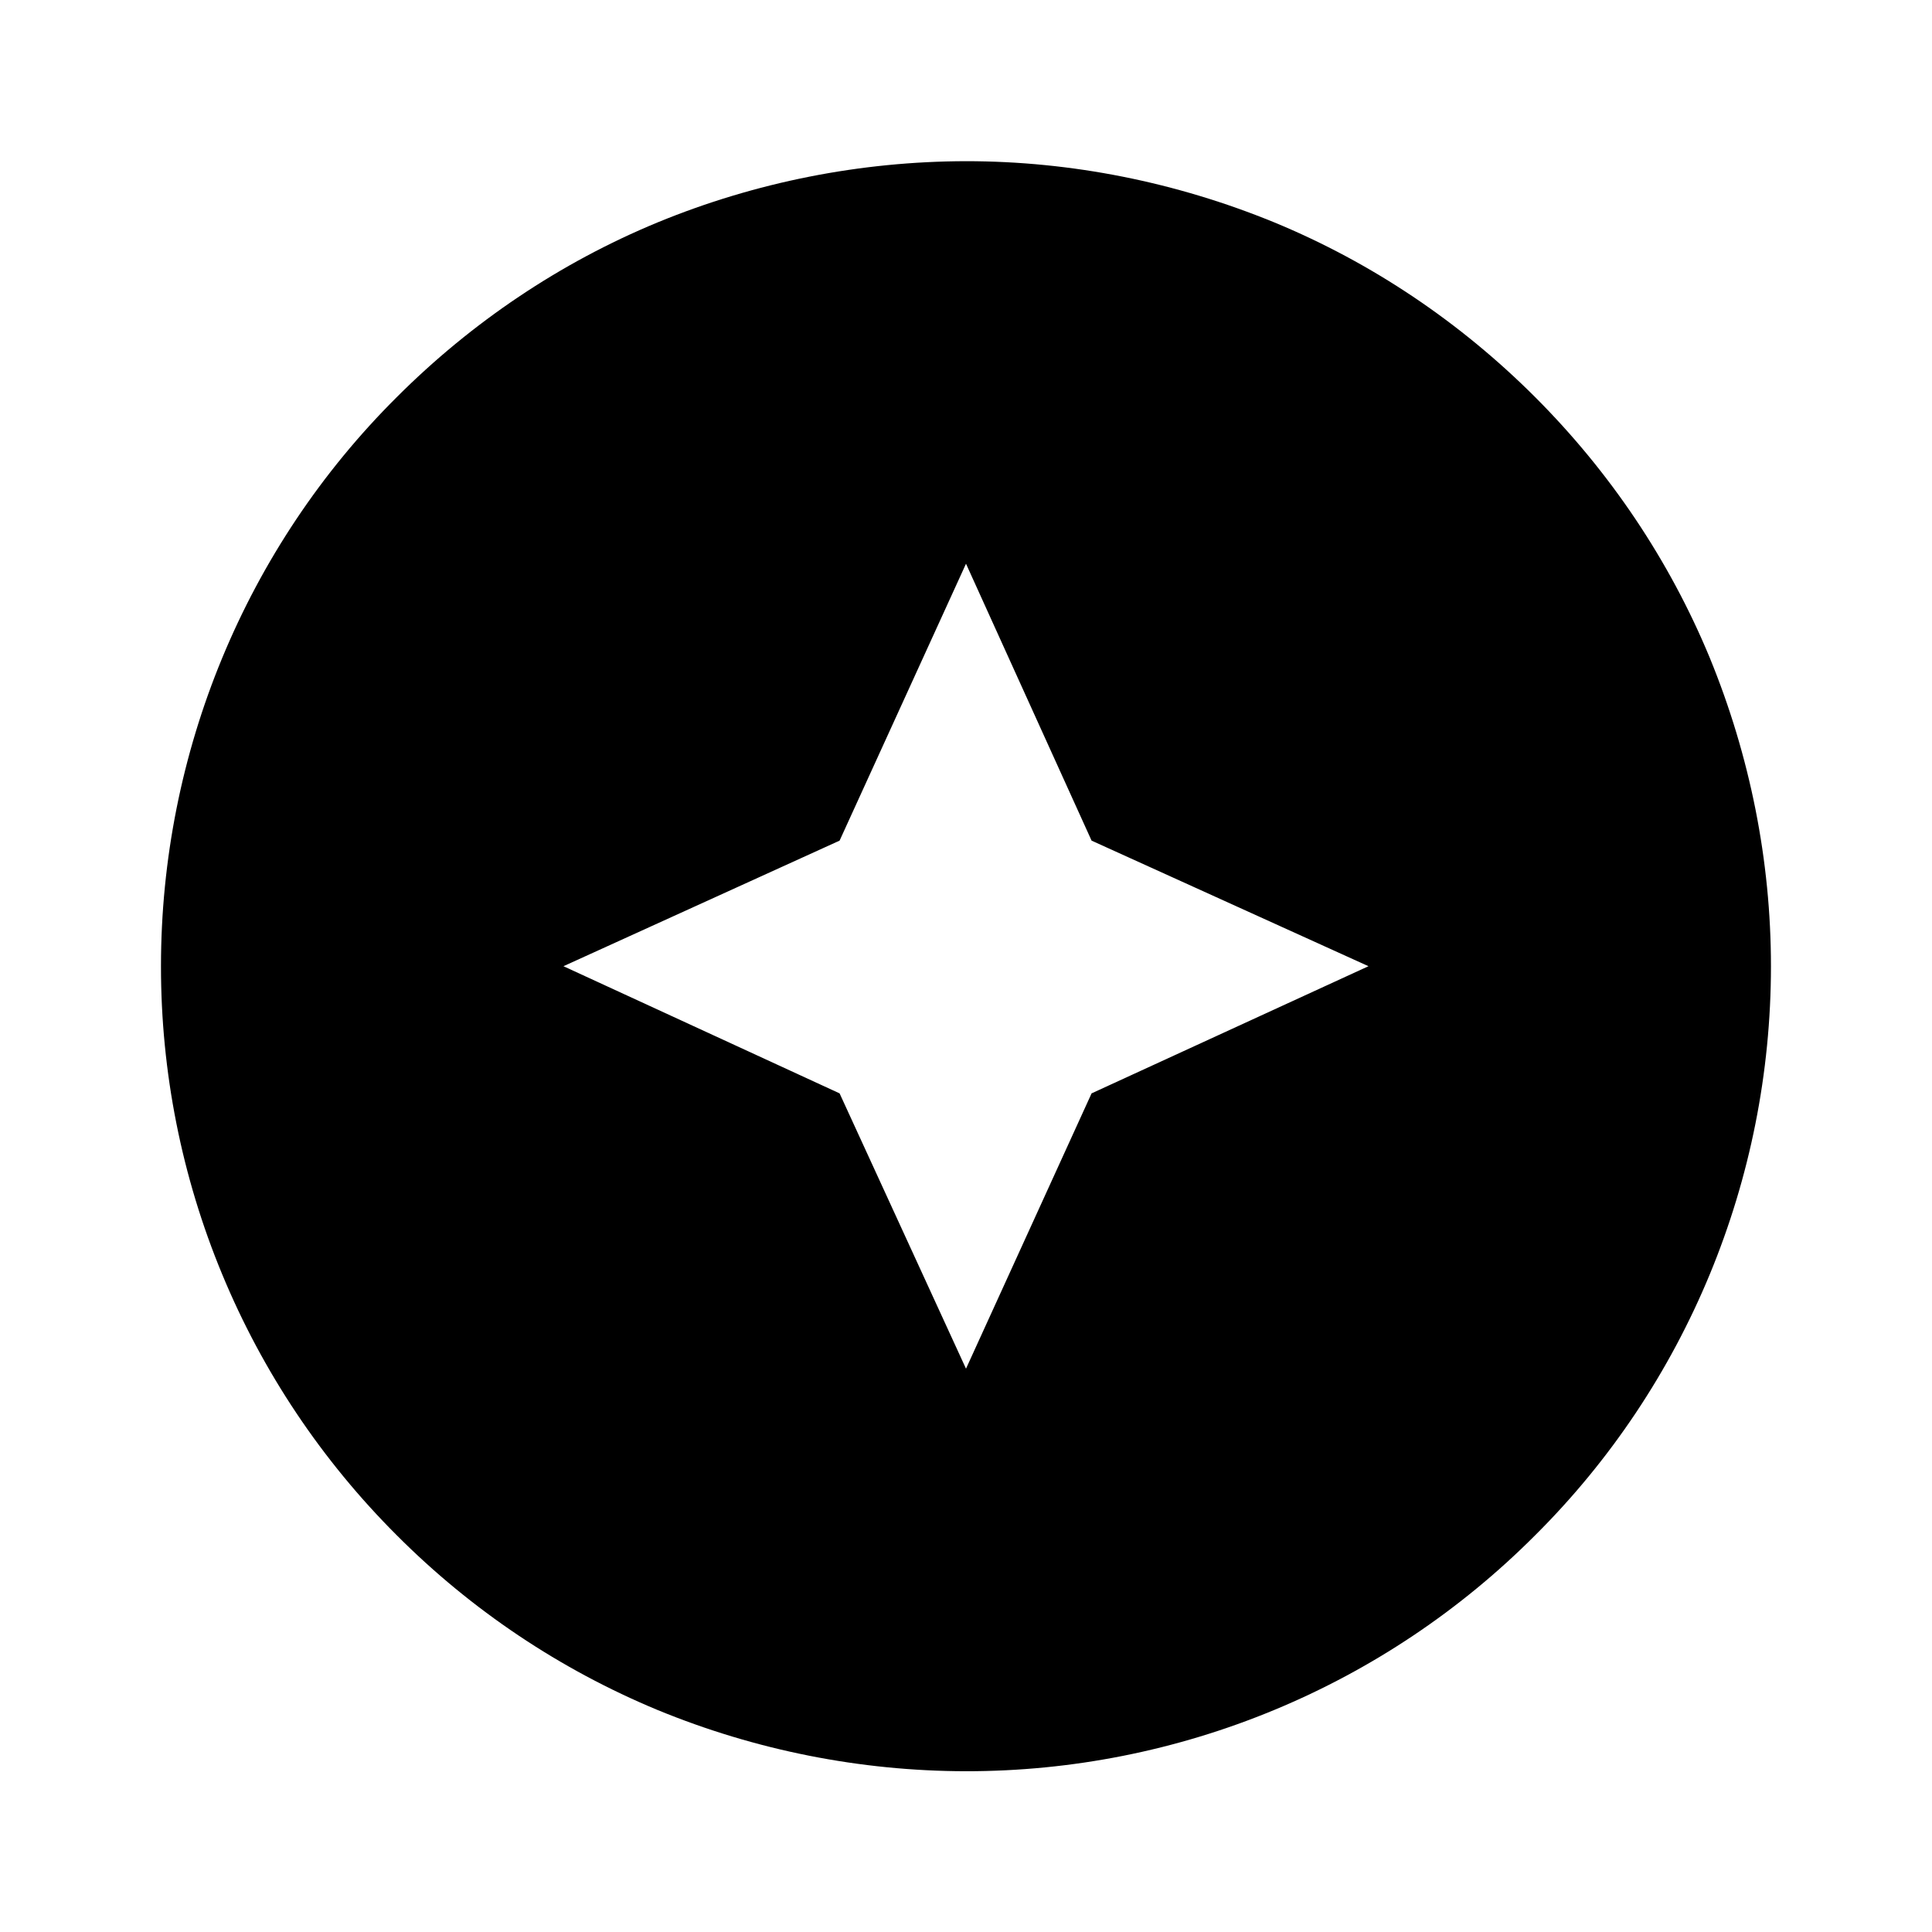 <svg width="28" height="28" viewBox="0 0 28 28" fill="none" xmlns="http://www.w3.org/2000/svg">
<path d="M9.531 3.223C10.949 2.64 12.467 2.339 14 2.336C15.528 2.336 17.045 2.64 18.468 3.223C19.88 3.806 21.163 4.67 22.248 5.755C23.333 6.84 24.196 8.123 24.78 9.535C25.363 10.958 25.666 12.475 25.666 14.003C25.666 17.095 24.441 20.07 22.248 22.251C21.166 23.336 19.88 24.197 18.465 24.783C17.049 25.37 15.532 25.671 14 25.67C12.467 25.668 10.949 25.366 9.531 24.783C8.117 24.196 6.833 23.336 5.751 22.251C4.667 21.169 3.806 19.884 3.22 18.468C2.633 17.053 2.332 15.535 2.333 14.003C2.333 10.911 3.558 7.936 5.751 5.755C6.836 4.67 8.12 3.806 9.531 3.223ZM14 19.836L15.82 15.846L19.833 14.003L15.82 12.183L14 8.17L12.168 12.183L8.166 14.003L12.168 15.846L14 19.836Z" fill="black"/>
</svg>
